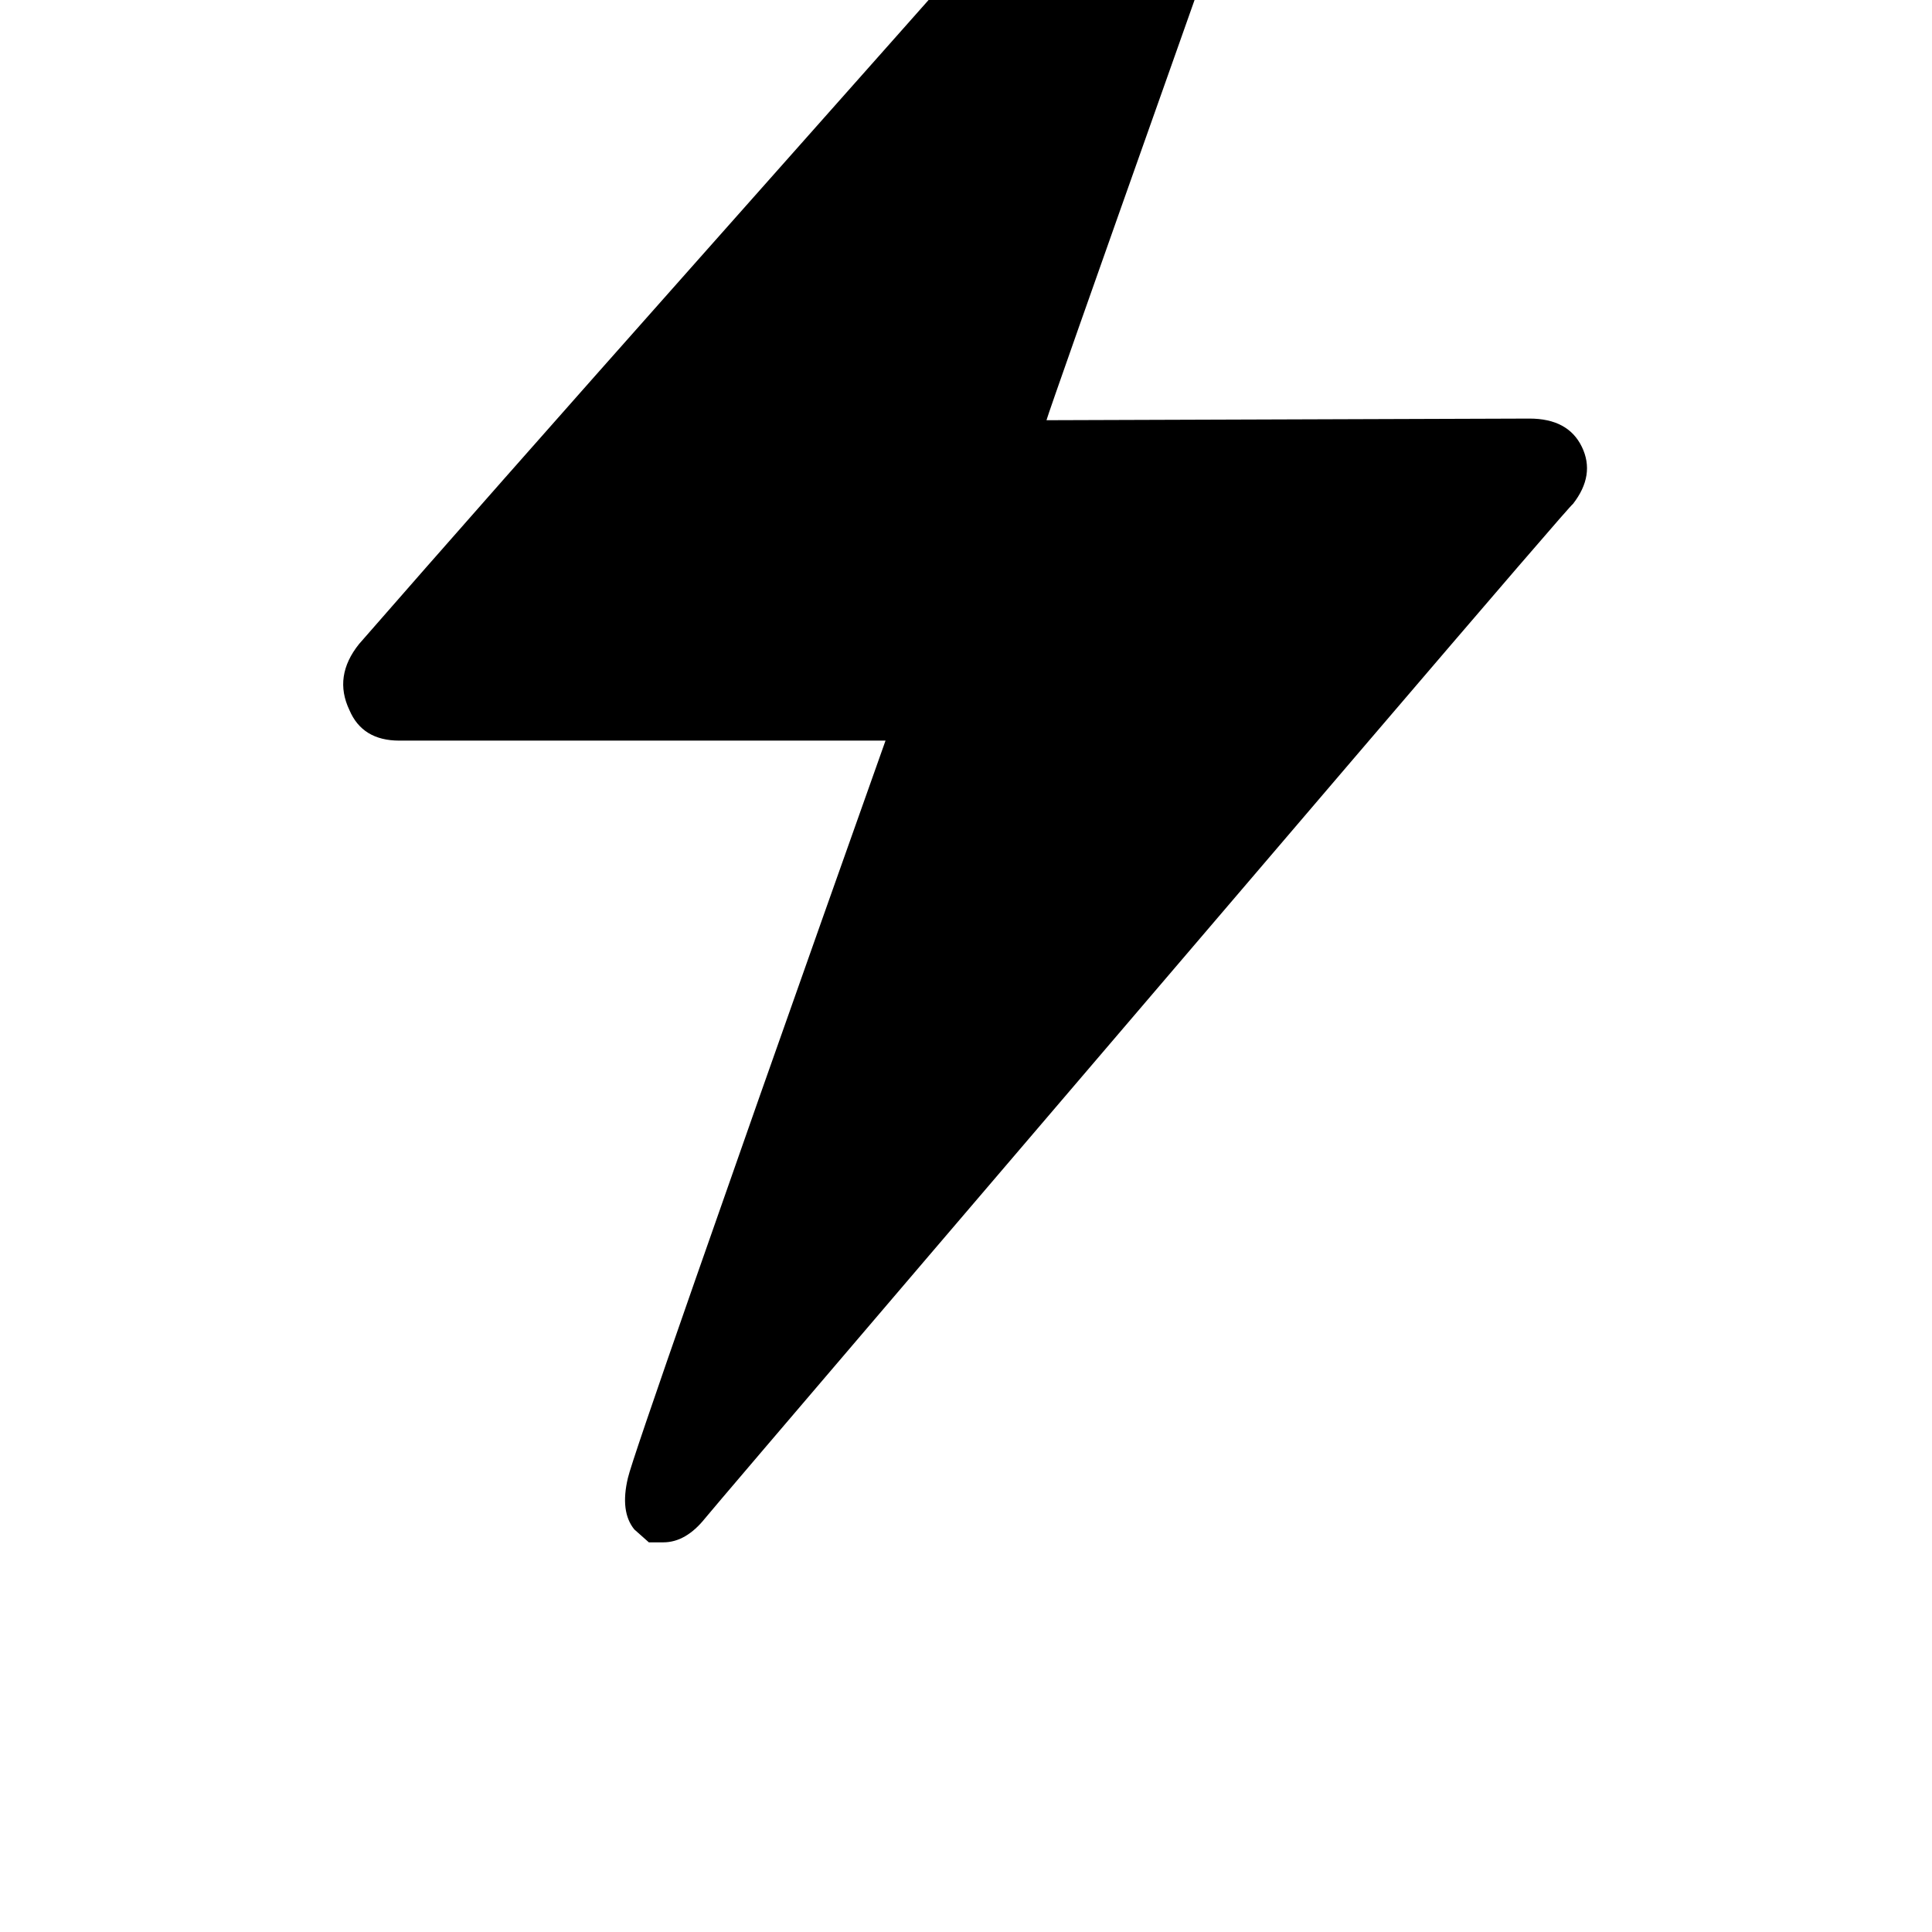 <!-- Generated by IcoMoon.io -->
<svg version="1.1" xmlns="http://www.w3.org/2000/svg" width="32" height="32" viewBox="0 0 32 32">
<title>uniE162</title>
<path d="M21.147-5.92l0.24 0.24q0.213 0.267 0.133 0.72-0.080 0.293-2.107 6.013t-2.080 5.907l8-0.027q0.64 0 0.867 0.467t-0.147 0.947q-0.027 0-3.56 4.133t-7.12 8.333-3.693 4.333q-0.32 0.4-0.693 0.4h-0.24l-0.24-0.213q-0.24-0.293-0.107-0.853 0.053-0.24 1.12-3.293t2.107-5.987l1.040-2.933h-8.053q-0.613 0-0.827-0.507-0.267-0.56 0.16-1.093 2-2.293 5.587-6.333t6.080-6.853 2.627-2.973q0.24-0.427 0.667-0.427h0.24z"></path>
</svg>
